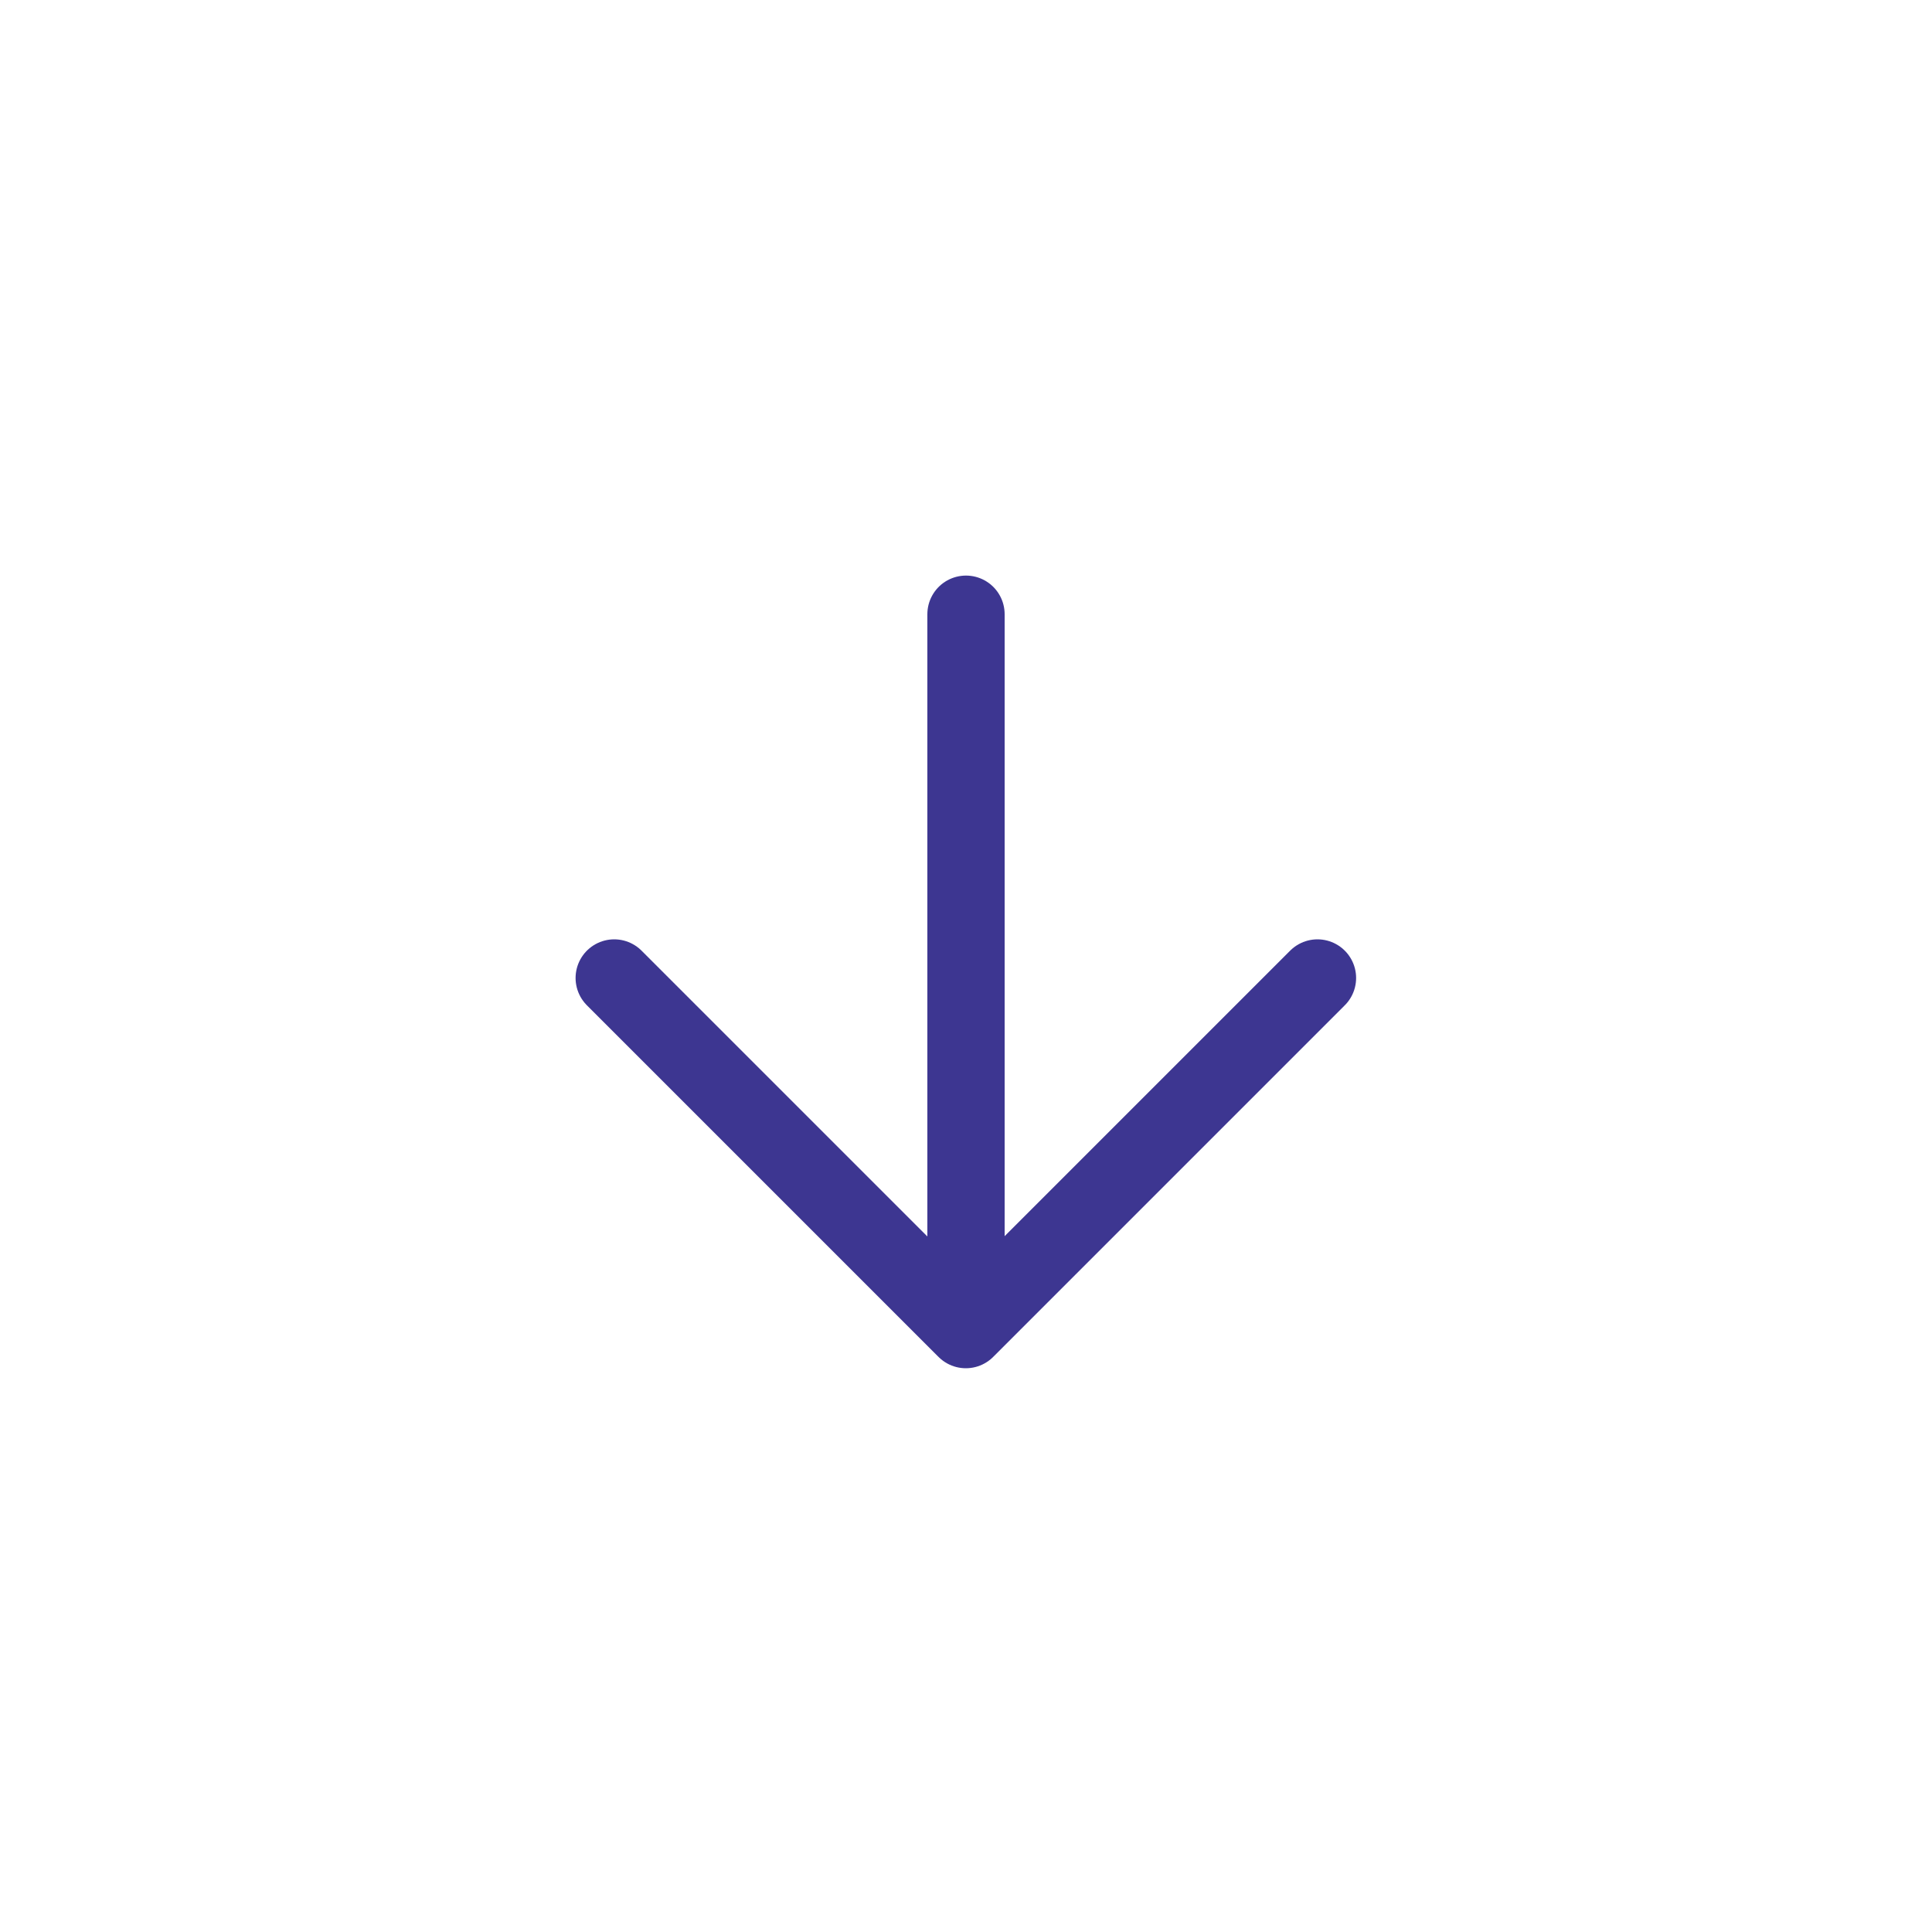<svg width="50" height="50" viewBox="0 0 50 50" fill="none" xmlns="http://www.w3.org/2000/svg">
<path d="M15.896 25.31L24.996 34.41L34.096 25.31" stroke="#3D3691" stroke-width="2" stroke-linecap="round" stroke-linejoin="round"/>
<path d="M25 15.896V34.104" stroke="#3D3691" stroke-width="2" stroke-linecap="round" stroke-linejoin="round"/>
</svg>
